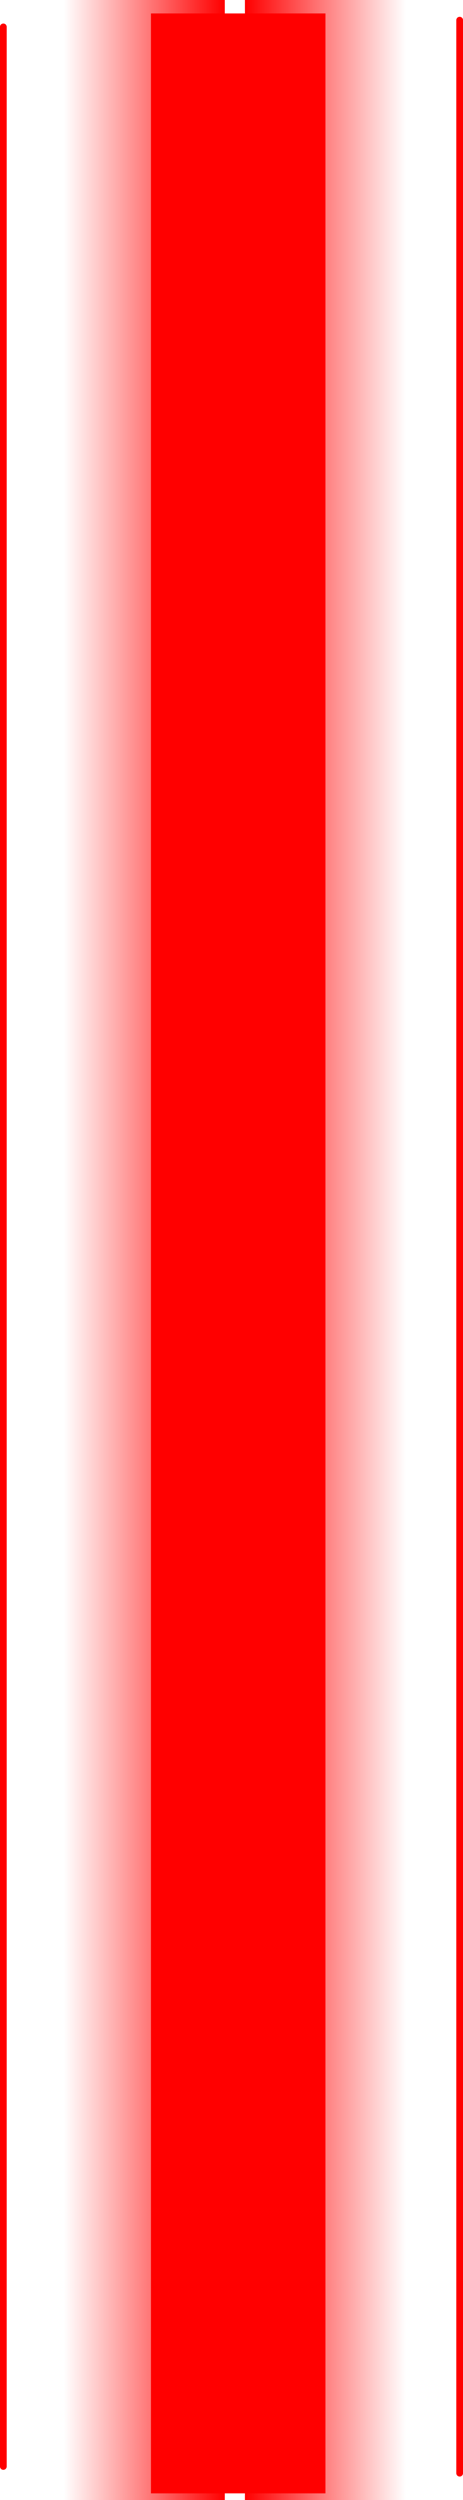 <svg version="1.1" xmlns="http://www.w3.org/2000/svg" xmlns:xlink="http://www.w3.org/1999/xlink" width="103.602" height="558.559" viewBox="0,0,103.602,558.559"><defs><linearGradient x1="282.462" y1="240" x2="318.498" y2="240" gradientUnits="userSpaceOnUse" id="color-1"><stop offset="0" stop-color="#ff0000" stop-opacity="0"/><stop offset="1" stop-color="#ff0000"/></linearGradient><linearGradient x1="323.003" y1="240" x2="359.039" y2="240" gradientUnits="userSpaceOnUse" id="color-2"><stop offset="0" stop-color="#ff0000"/><stop offset="1" stop-color="#ff0000" stop-opacity="0"/></linearGradient></defs><g transform="translate(-268.199,39.279)"><g data-paper-data="{&quot;isPaintingLayer&quot;:true}" fill-rule="nonzero" stroke-linejoin="miter" stroke-miterlimit="10" stroke-dasharray="" stroke-dashoffset="0" style="mix-blend-mode: normal"><path d="M282.462,519.279v-558.559h36.036v558.559z" fill="url(#color-1)" stroke="none" stroke-width="0" stroke-linecap="butt"/><path d="M323.003,519.279v-558.559h36.036v558.559z" fill="url(#color-2)" stroke="none" stroke-width="0" stroke-linecap="butt"/><path d="M301.982,517.778v-554.054h39.039v554.054z" fill="#ff0000" stroke="none" stroke-width="0" stroke-linecap="butt"/><path d="M371.051,513.273v-548.048" fill="none" stroke="#ff0000" stroke-width="1.5" stroke-linecap="round"/><path d="M268.949,-33.273v545.045" fill="none" stroke="#ff0000" stroke-width="1.5" stroke-linecap="round"/></g></g></svg>